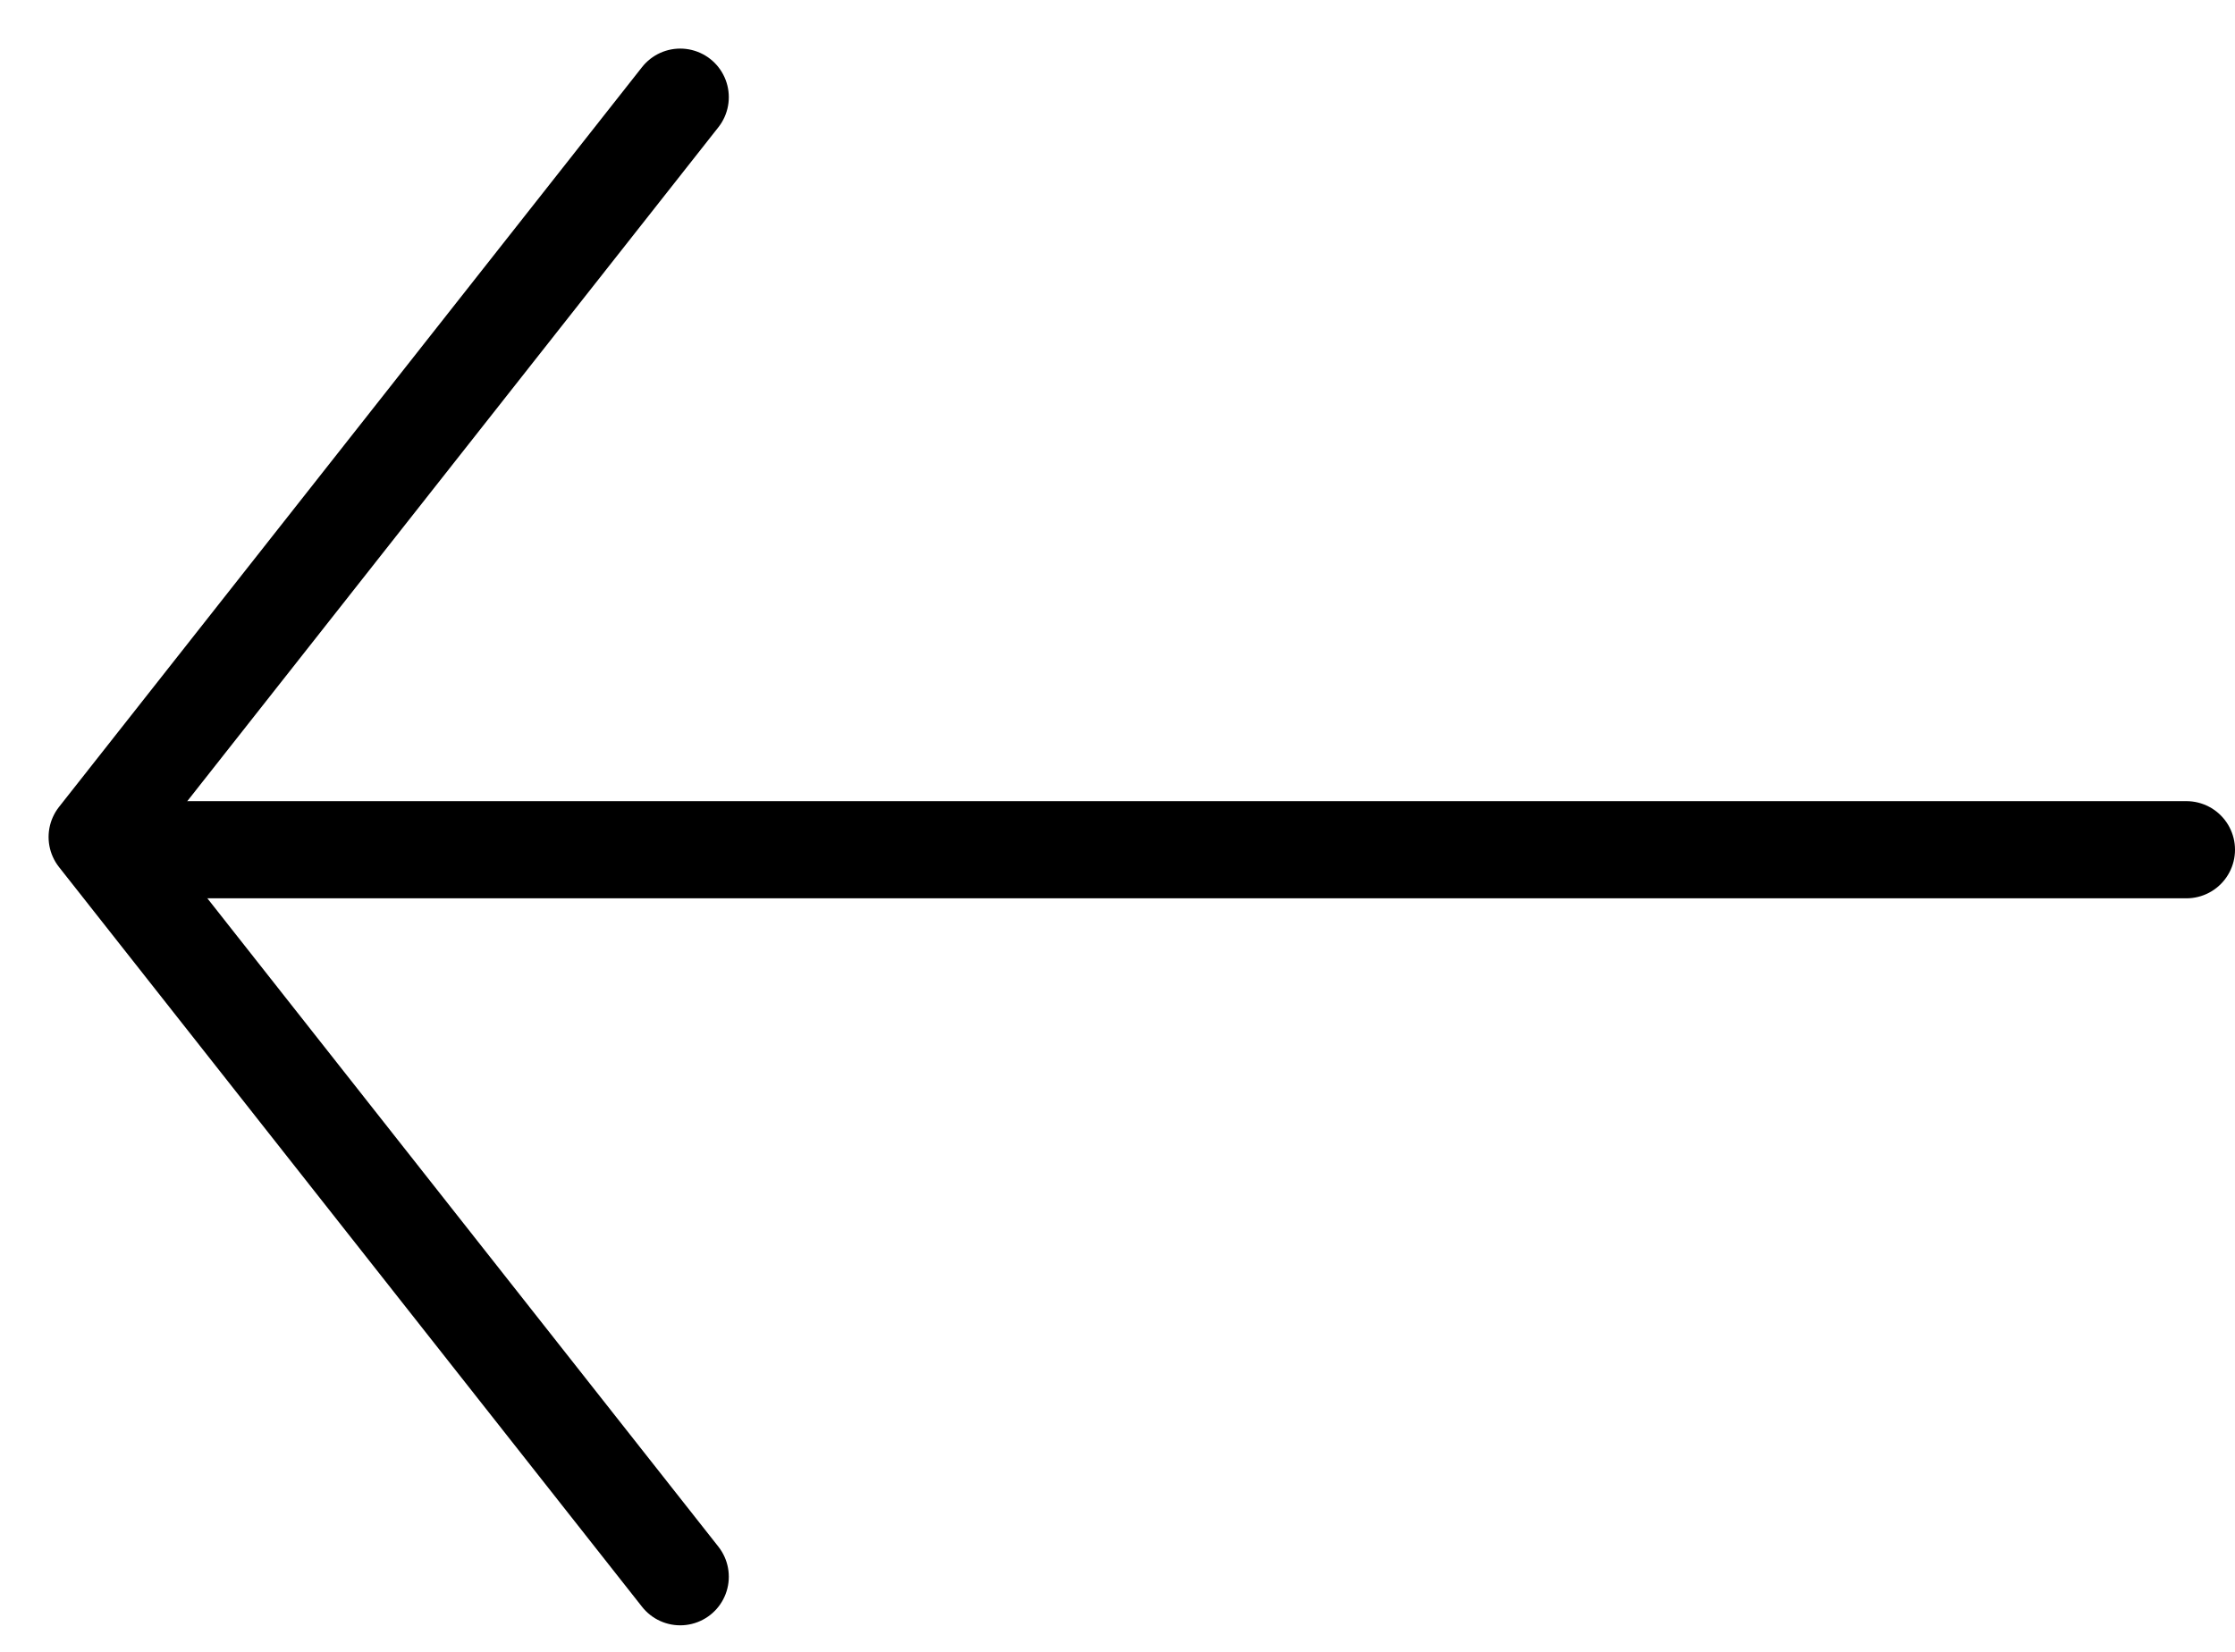 <svg width="23" height="17" viewBox="0 0 23 17" fill="none" xmlns="http://www.w3.org/2000/svg">
<line x1="22.5" y1="8.745" x2="1.5" y2="8.745" stroke="black" stroke-linecap="round"/>
<path d="M7 1L1 8.614L7 16.227" stroke="black" stroke-linecap="round" stroke-linejoin="round"/>
</svg>
